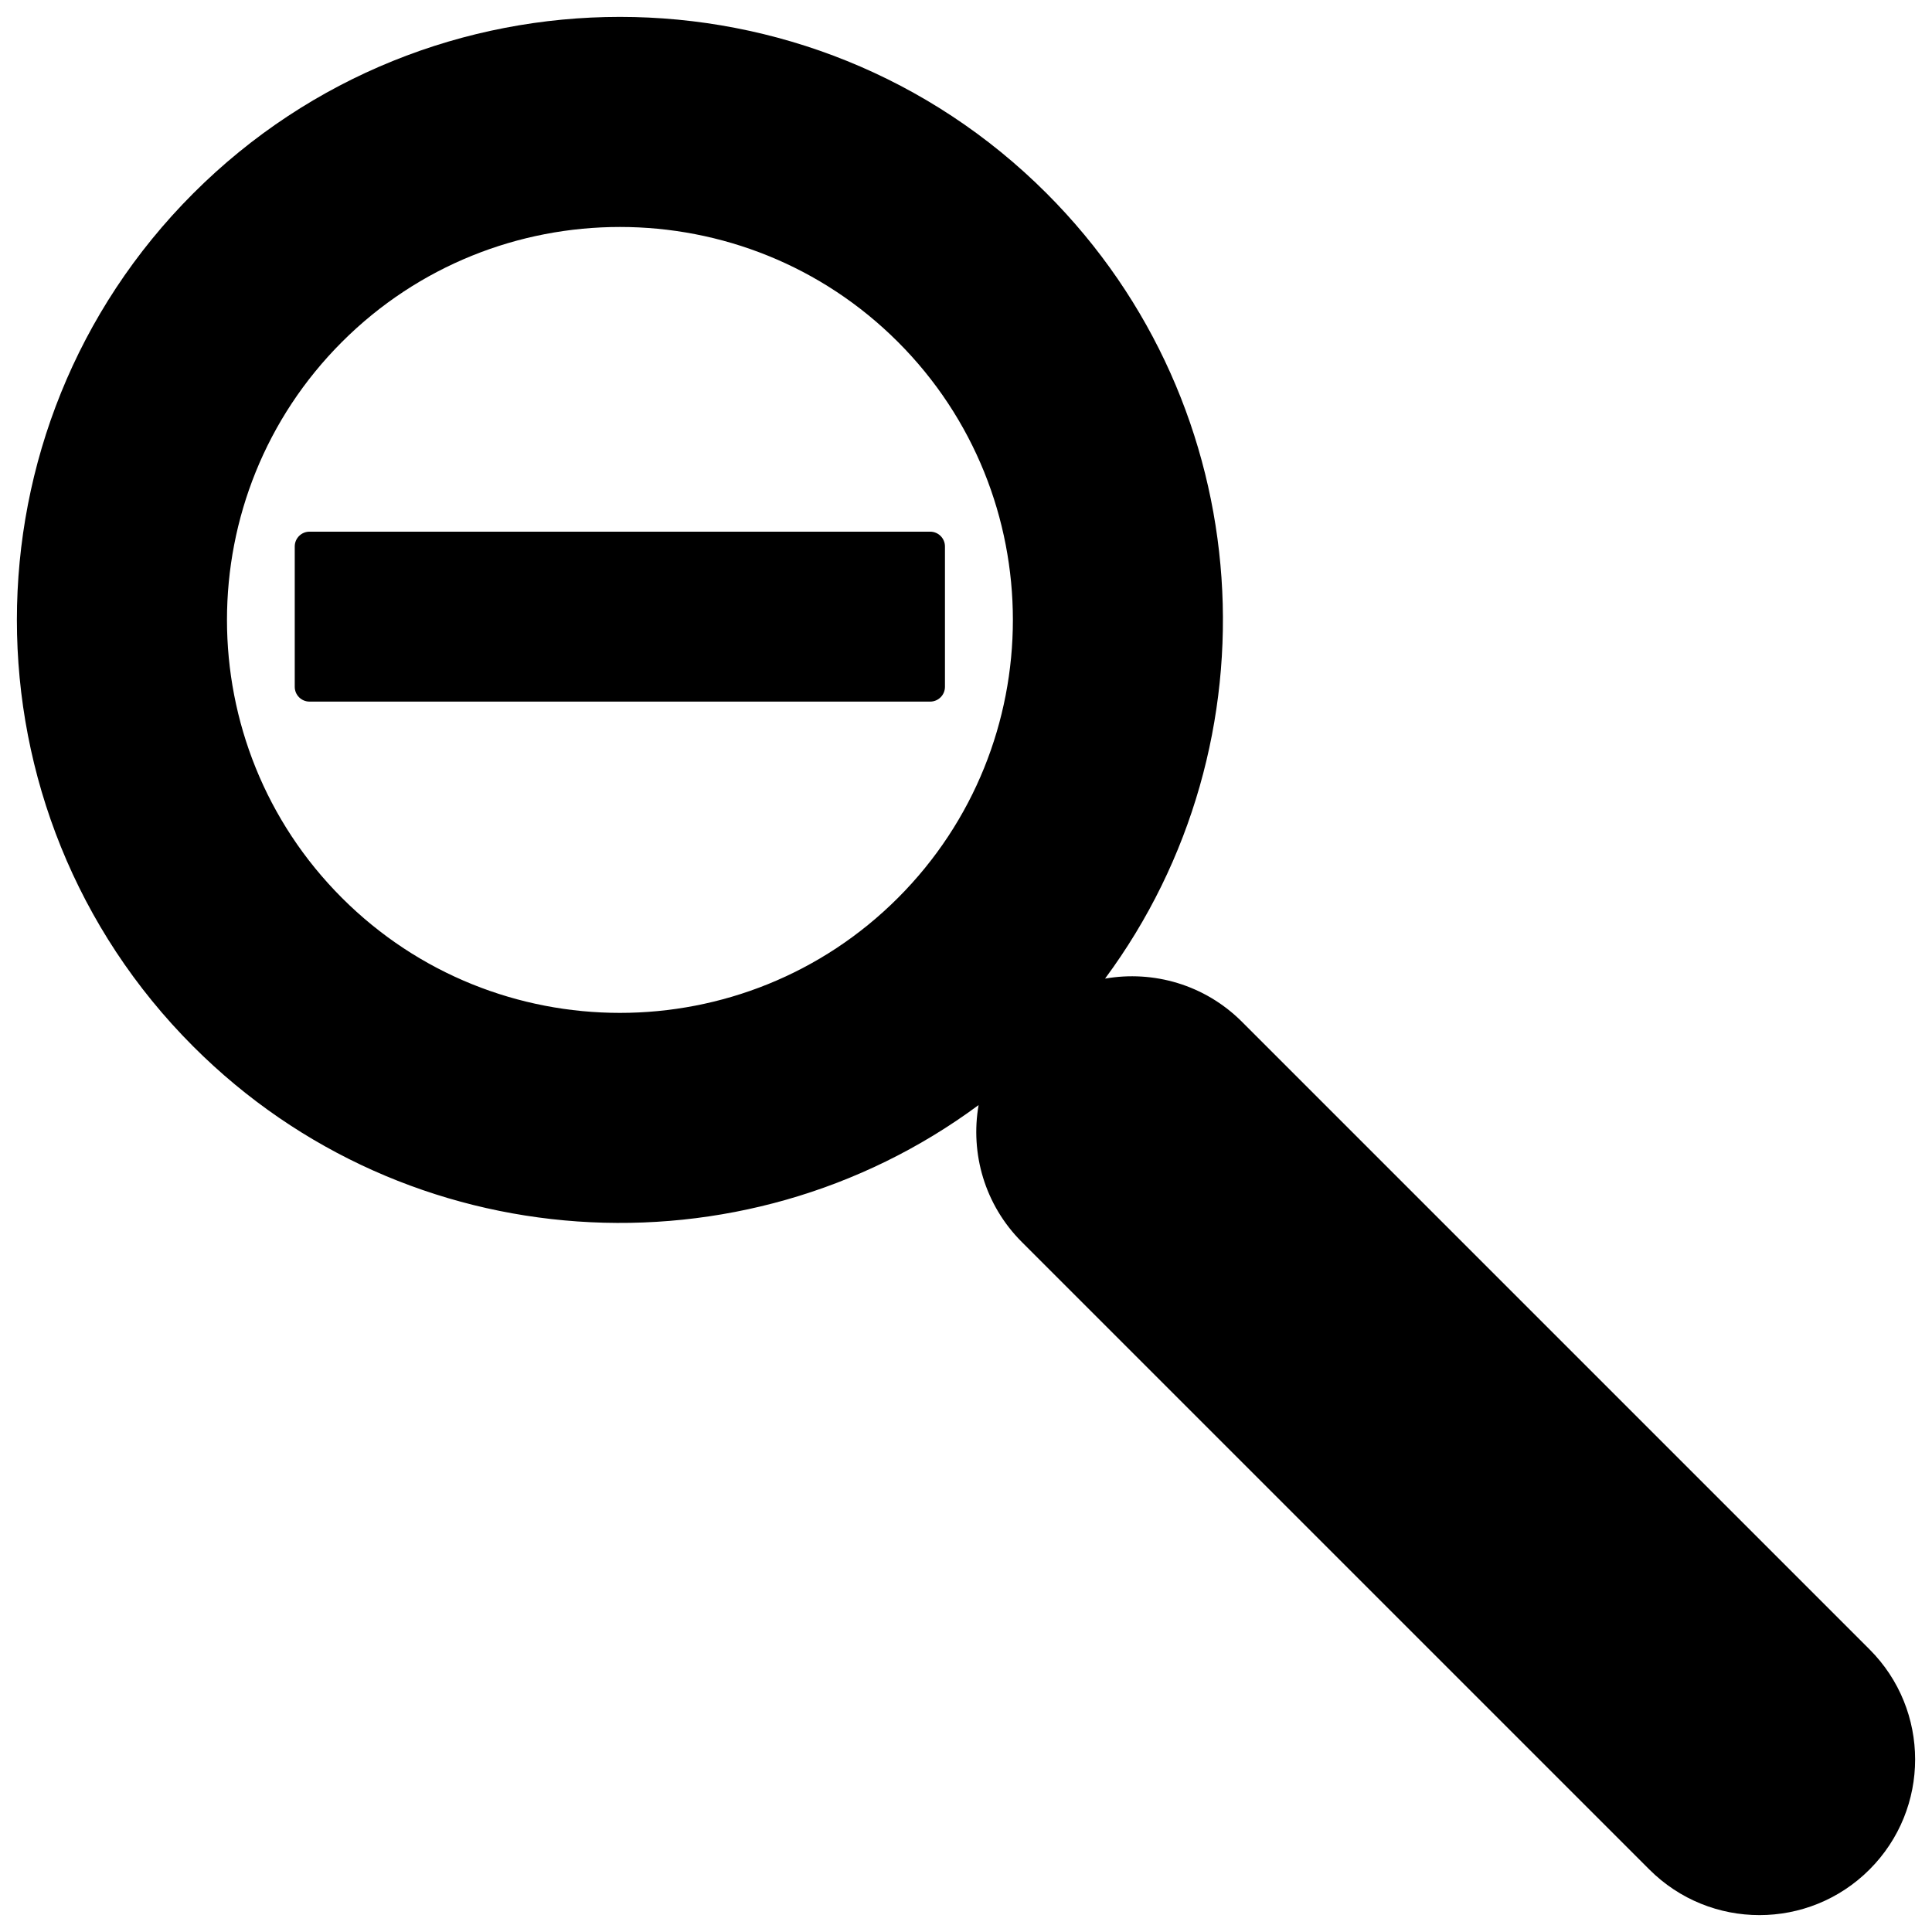 <?xml version="1.0" encoding="utf-8"?>
<!-- Generator: Adobe Illustrator 16.0.0, SVG Export Plug-In . SVG Version: 6.00 Build 0)  -->
<!DOCTYPE svg PUBLIC "-//W3C//DTD SVG 1.1//EN" "http://www.w3.org/Graphics/SVG/1.1/DTD/svg11.dtd">
<svg version="1.1" id="Layer_4" xmlns="http://www.w3.org/2000/svg" xmlns:xlink="http://www.w3.org/1999/xlink" x="0px" y="0px"
	 width="100px" height="100px" viewBox="0 0 100 100" enable-background="new 0 0 100 100" xml:space="preserve">
<g>
	<path d="M96.766,85.37L64.284,52.888c-1.929-1.929-4.591-2.671-7.087-2.235c9.043-12.216,8.035-29.584-3.027-40.647
		c-12.177-12.176-31.988-12.176-44.164,0c-12.176,12.175-12.176,31.987,0,44.162c11.063,11.064,28.432,12.072,40.646,3.03
		c-0.434,2.497,0.308,5.157,2.235,7.086L85.37,96.765c3.147,3.147,8.249,3.149,11.396,0.001
		C99.914,93.619,99.913,88.516,96.766,85.37z M46.477,46.476c-7.935,7.935-20.844,7.934-28.777,0
		c-7.935-7.934-7.936-20.844,0-28.777c7.934-7.935,20.844-7.935,28.777,0C54.41,25.631,54.41,38.542,46.477,46.476z"/>
	<path d="M15.256,28.284v7.266c0,0.423,0.343,0.765,0.766,0.765h32.123c0.423,0,0.766-0.342,0.766-0.765v-7.266
		c0-0.423-0.343-0.765-0.766-0.765H16.021C15.599,27.519,15.256,27.861,15.256,28.284z"/>
</g>
</svg>
